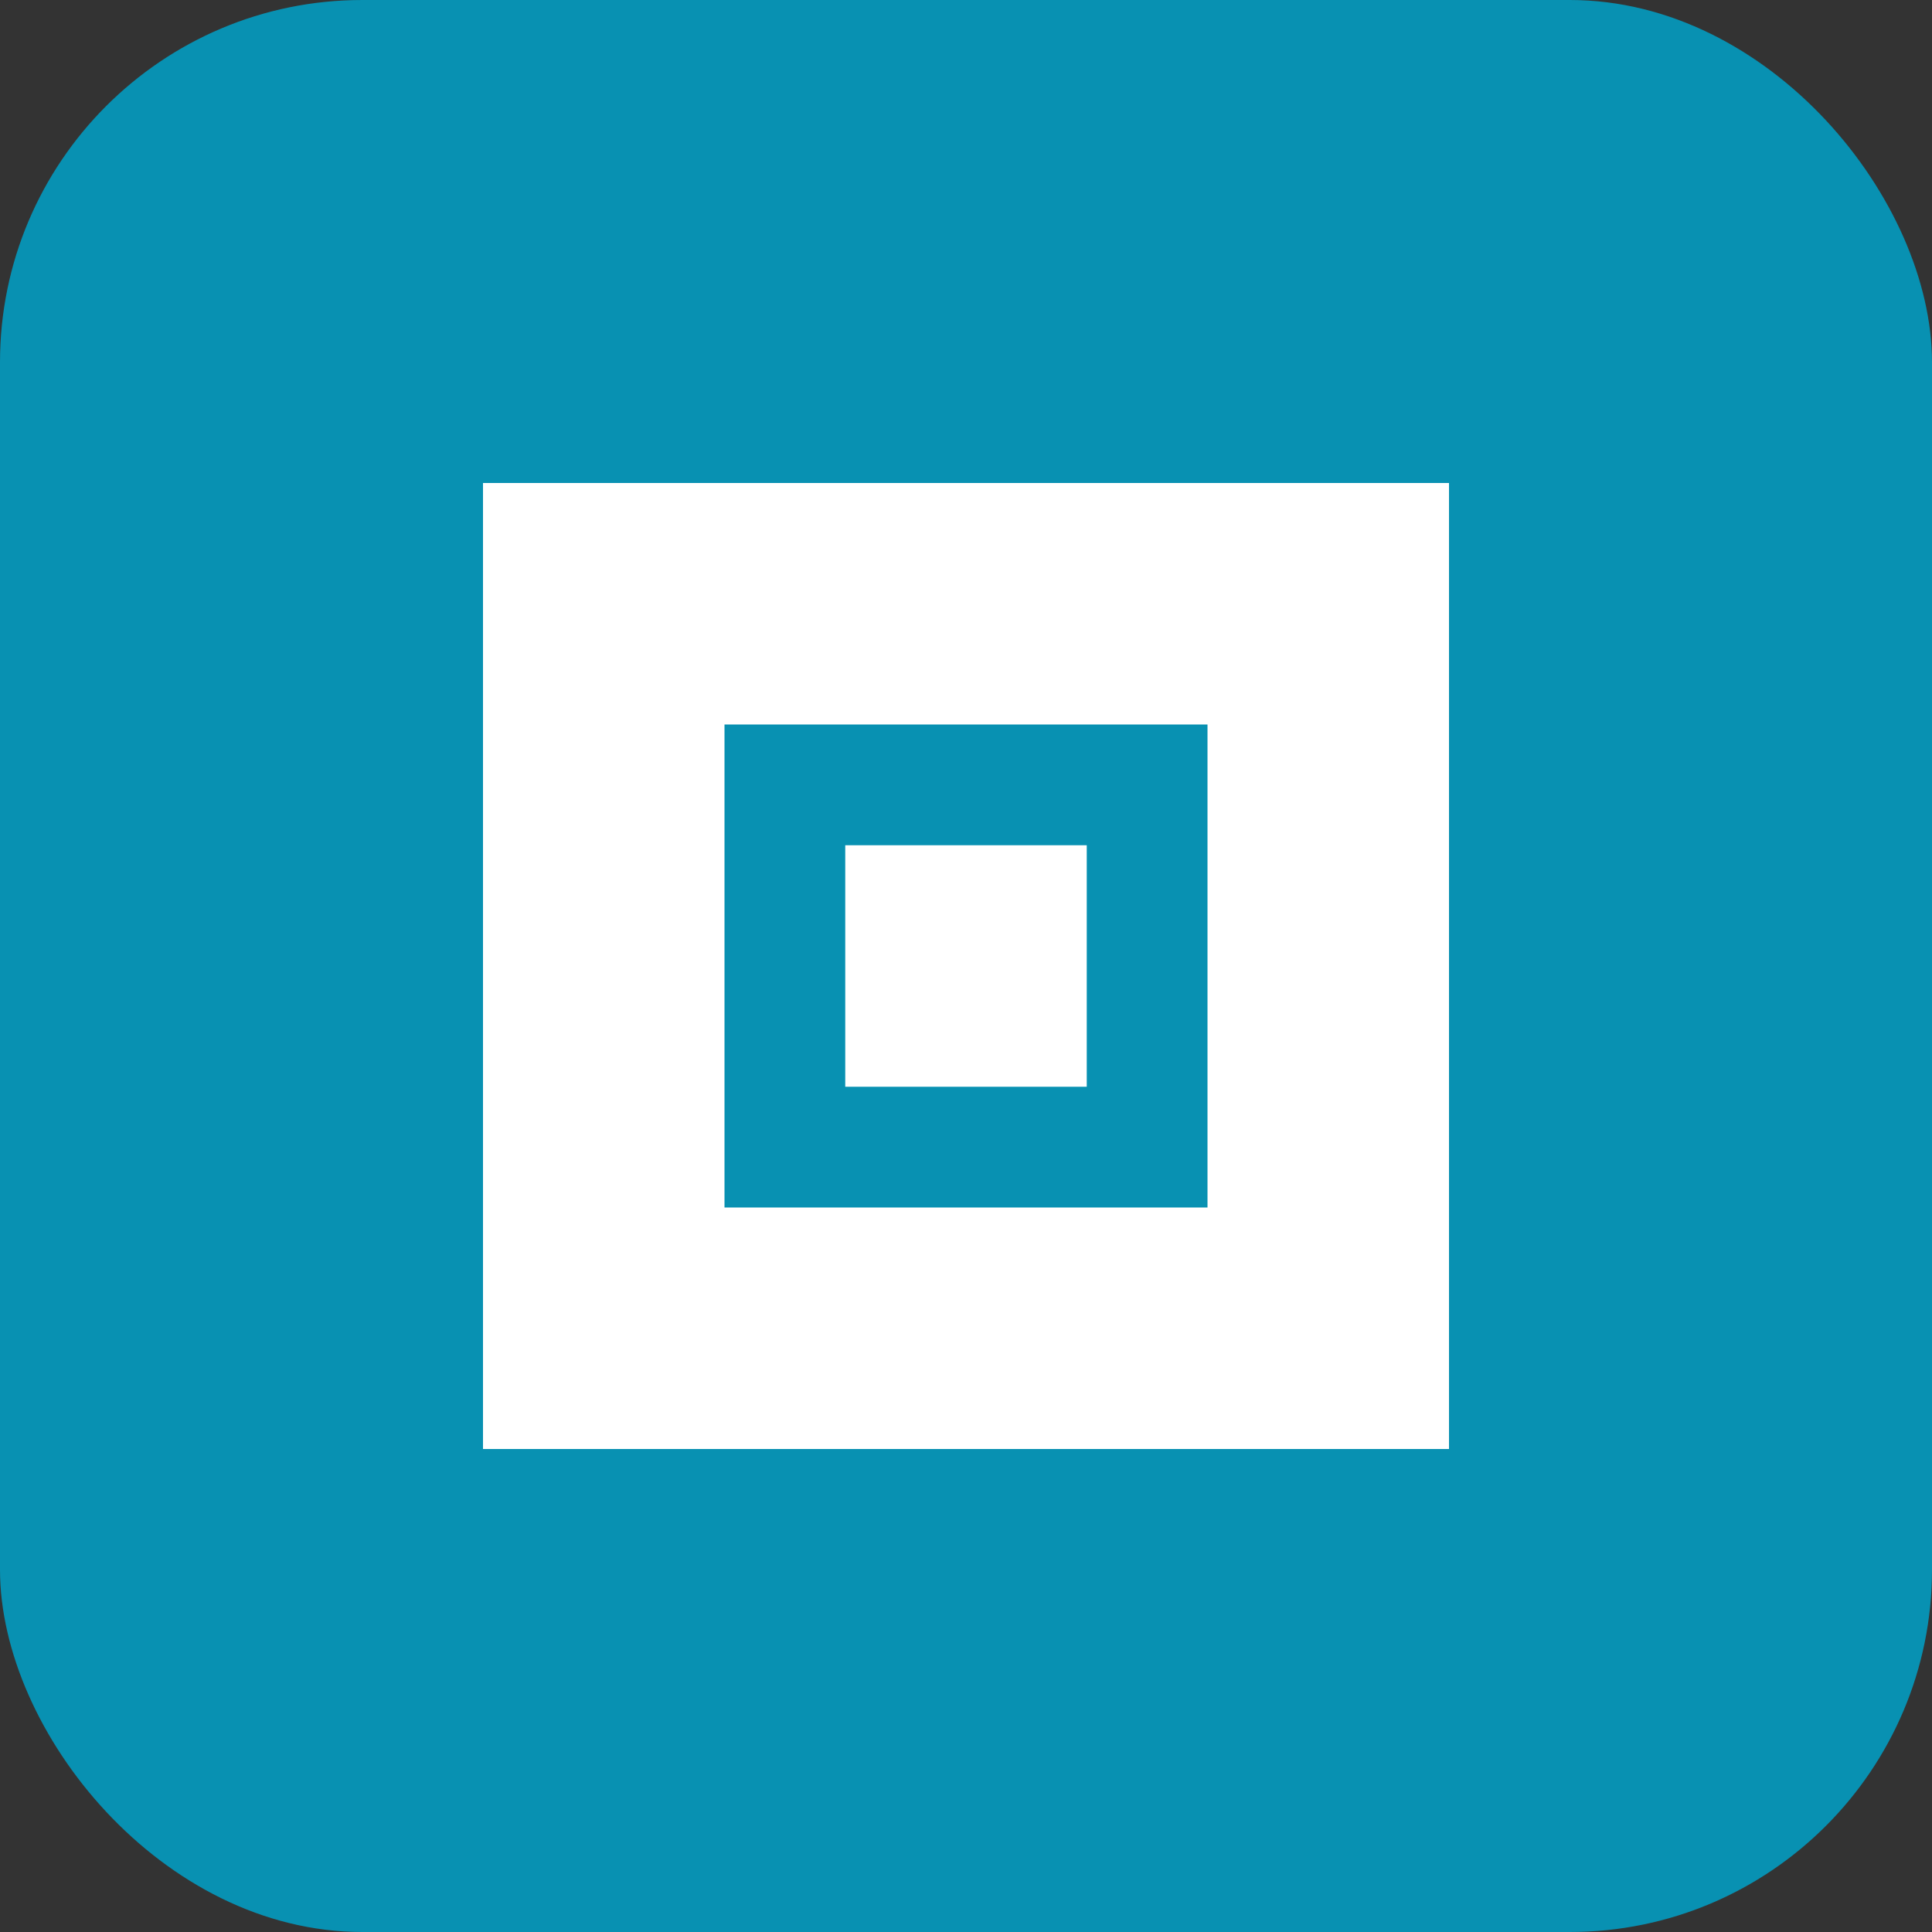 <svg width="32" height="32" viewBox="0 0 32 32" fill="none" xmlns="http://www.w3.org/2000/svg">
  <rect x="0" y="0" width="32" height="32" fill="#333333" stroke="none"/>
  <rect width="32" height="32" rx="6" fill="#0891b2"/>
  <path d="M8 8H24V24H8V8Z" fill="white"/>
  <path d="M12 12H20V20H12V12Z" fill="#0891b2"/>
  <path d="M14 14H18V18H14V14Z" fill="white"/>
</svg>
